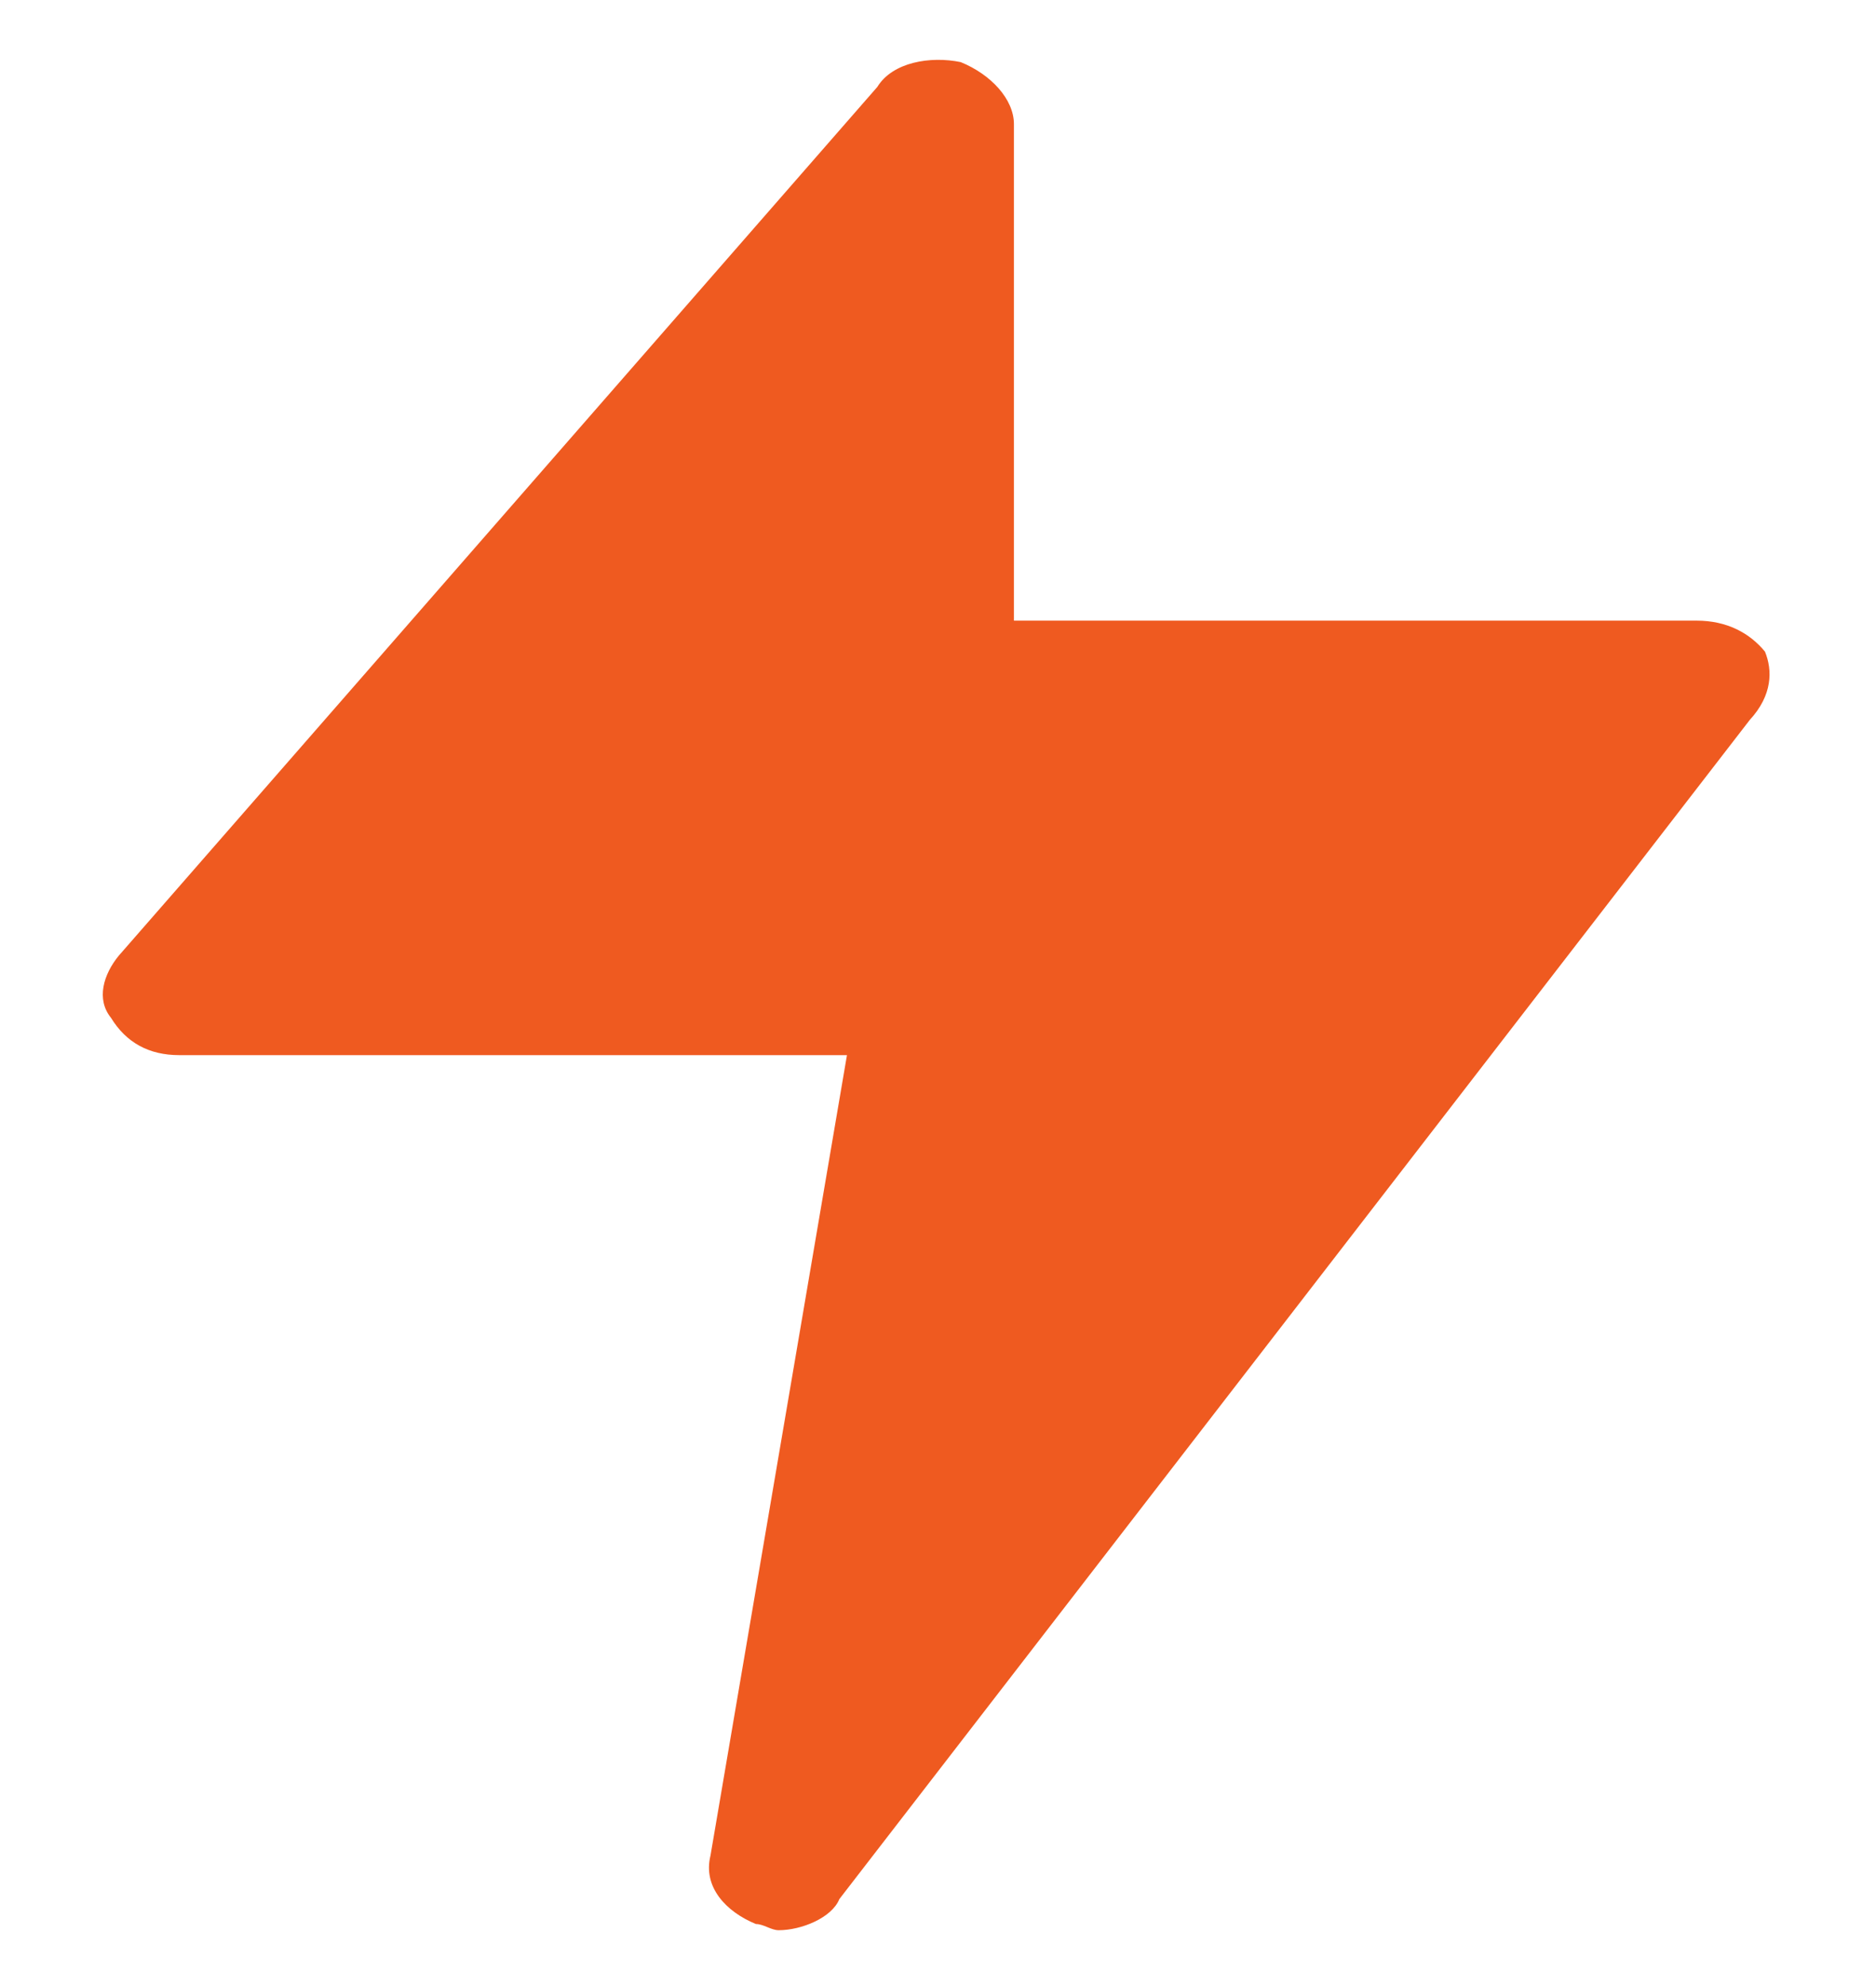 <svg width="17" height="18" viewBox="0 0 17 18" fill="none" xmlns="http://www.w3.org/2000/svg">
<g clip-path="url(#clip0_13_2877)">
<path d="M15.994 5.906C15.856 5.738 15.65 5.625 15.375 5.625H9.188V1.125C9.188 0.9 8.981 0.675 8.706 0.563C8.431 0.506 8.088 0.563 7.95 0.788L1.075 8.663C0.938 8.831 0.869 9.056 1.006 9.225C1.144 9.45 1.35 9.563 1.625 9.563H7.675L6.438 16.819C6.369 17.1 6.575 17.325 6.85 17.438C6.919 17.438 6.988 17.494 7.056 17.494C7.263 17.494 7.538 17.381 7.606 17.212L15.856 6.525C16.063 6.3 16.063 6.075 15.994 5.906Z" fill="#EF5A20"/>
</g>
<defs>
<clipPath id="clip0_13_2877">
<rect width="17" height="18" fill="white"/>
</clipPath>
</defs>
</svg>
